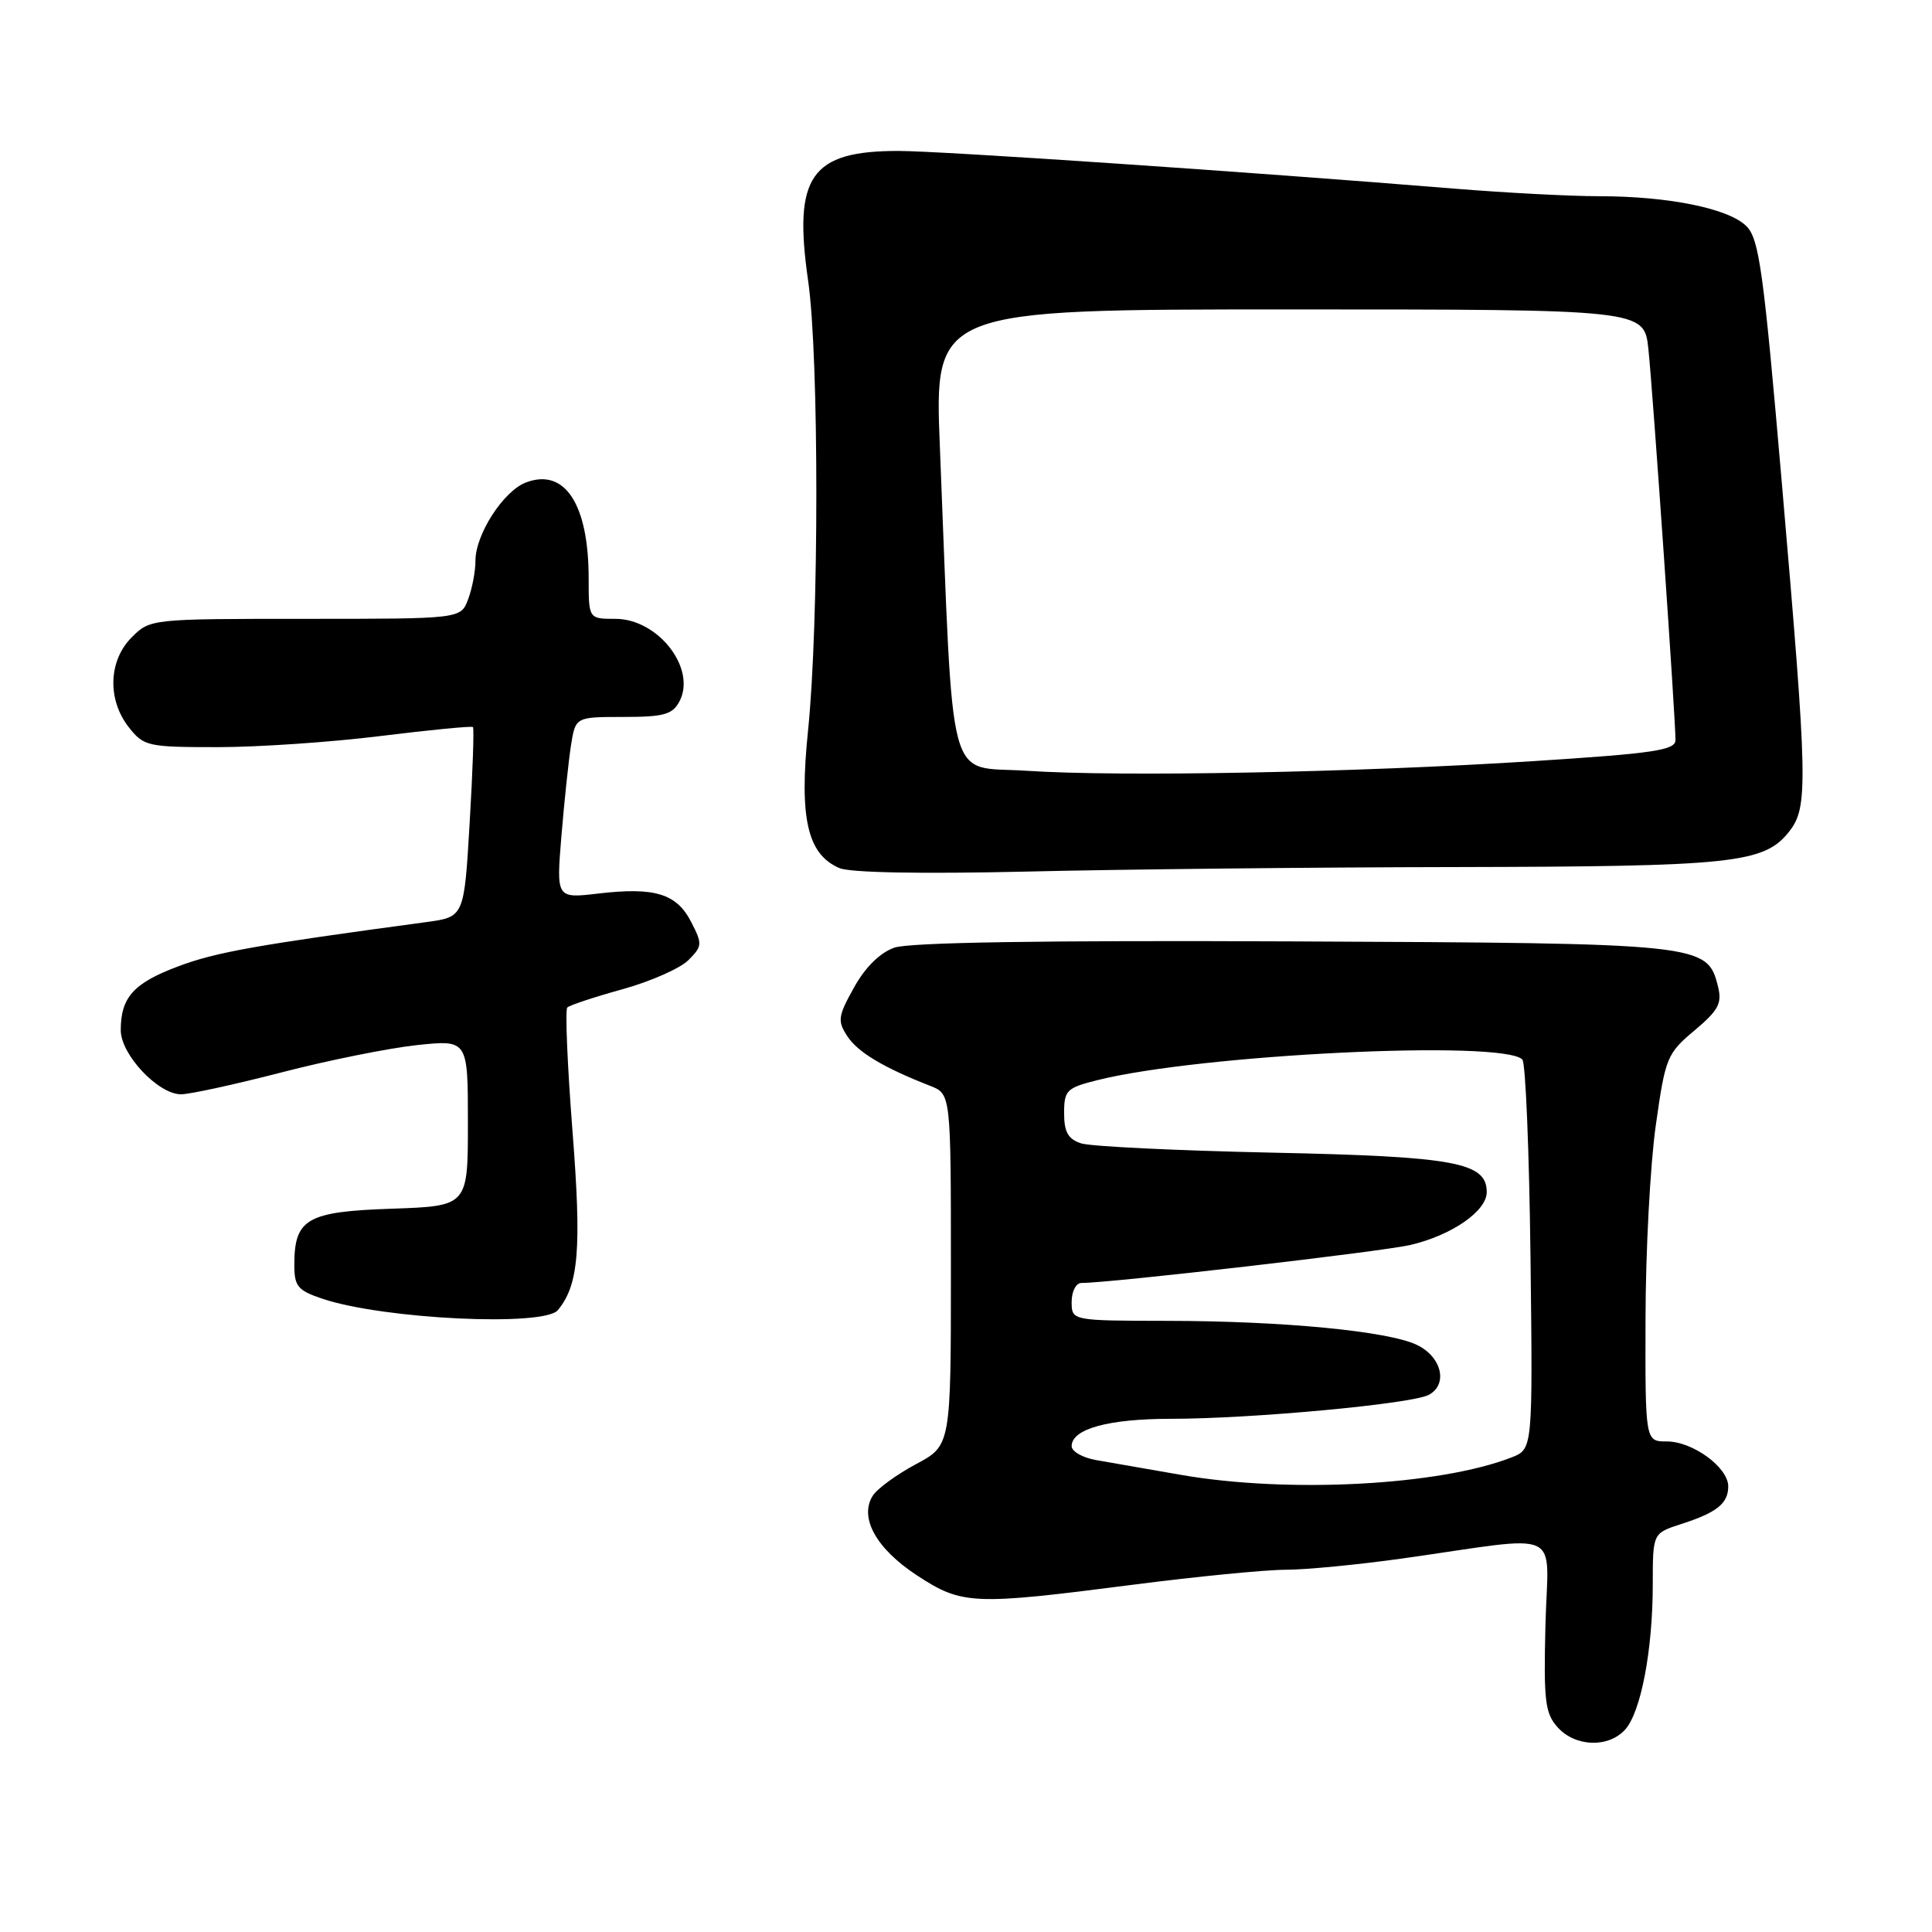 <?xml version="1.0" encoding="UTF-8" standalone="no"?>
<!DOCTYPE svg PUBLIC "-//W3C//DTD SVG 1.1//EN" "http://www.w3.org/Graphics/SVG/1.1/DTD/svg11.dtd" >
<svg xmlns="http://www.w3.org/2000/svg" xmlns:xlink="http://www.w3.org/1999/xlink" version="1.1" viewBox="0 0 256 256">
 <g >
 <path fill="currentColor"
d=" M 215.34 229.18 C 217.43 226.86 219.00 218.64 219.00 209.94 C 219.00 203.16 219.00 203.16 222.75 201.95 C 227.50 200.42 229.00 199.22 229.00 196.95 C 229.00 194.44 224.30 191.00 220.87 191.00 C 218.00 191.00 218.00 191.00 218.04 174.75 C 218.05 165.81 218.67 154.28 219.40 149.12 C 220.67 140.13 220.88 139.60 224.52 136.55 C 227.72 133.86 228.20 132.95 227.64 130.70 C 226.22 125.04 225.64 124.98 171.26 124.74 C 138.23 124.59 120.49 124.87 118.50 125.57 C 116.59 126.25 114.65 128.16 113.16 130.85 C 111.03 134.67 110.95 135.28 112.28 137.31 C 113.67 139.43 117.06 141.46 123.25 143.88 C 126.00 144.96 126.00 144.96 126.00 168.25 C 126.00 191.55 126.00 191.55 121.35 194.02 C 118.80 195.39 116.23 197.26 115.64 198.20 C 113.82 201.10 116.11 205.22 121.51 208.75 C 127.48 212.66 128.90 212.72 150.00 210.00 C 158.53 208.90 167.69 208.00 170.37 208.00 C 173.05 208.00 180.03 207.32 185.87 206.50 C 207.60 203.43 205.11 202.27 204.78 215.32 C 204.53 225.41 204.73 227.02 206.40 228.88 C 208.74 231.48 213.12 231.63 215.34 229.18 Z  M 73.92 173.60 C 76.69 170.25 77.08 165.49 75.85 149.77 C 75.18 141.12 74.87 133.80 75.17 133.50 C 75.47 133.20 78.76 132.11 82.48 131.08 C 86.20 130.05 90.13 128.31 91.21 127.23 C 93.07 125.37 93.09 125.08 91.57 122.14 C 89.64 118.40 86.75 117.52 79.27 118.40 C 73.71 119.05 73.71 119.05 74.39 110.78 C 74.77 106.22 75.34 100.81 75.66 98.75 C 76.26 95.00 76.26 95.00 82.59 95.00 C 87.95 95.00 89.10 94.68 90.02 92.96 C 92.34 88.62 87.22 82.00 81.55 82.00 C 78.00 82.00 78.00 82.00 78.00 76.65 C 78.00 66.80 74.84 61.97 69.69 63.93 C 66.71 65.06 63.00 70.81 63.00 74.30 C 63.00 75.71 62.56 78.02 62.02 79.43 C 61.05 82.00 61.05 82.00 40.48 82.00 C 19.97 82.00 19.90 82.01 17.45 84.45 C 14.36 87.55 14.20 92.71 17.07 96.37 C 19.06 98.89 19.56 99.00 28.86 99.00 C 34.20 99.00 43.93 98.34 50.48 97.52 C 57.02 96.71 62.51 96.18 62.67 96.34 C 62.83 96.50 62.64 102.23 62.23 109.07 C 61.50 121.50 61.50 121.50 56.50 122.18 C 33.87 125.23 28.62 126.17 23.66 128.03 C 17.71 130.25 16.00 132.14 16.00 136.51 C 16.00 139.73 20.96 145.00 23.98 145.00 C 25.15 145.00 31.15 143.69 37.30 142.10 C 43.46 140.50 51.54 138.88 55.25 138.48 C 62.00 137.77 62.00 137.77 62.00 148.79 C 62.00 159.81 62.00 159.81 51.92 160.16 C 40.65 160.54 39.00 161.49 39.00 167.61 C 39.00 170.46 39.45 170.99 42.75 172.10 C 50.84 174.80 72.07 175.82 73.92 173.60 Z  M 193.00 114.89 C 229.68 114.82 233.76 114.39 237.07 110.19 C 239.61 106.96 239.54 103.86 236.12 64.20 C 233.68 35.88 233.10 31.65 231.41 29.97 C 229.07 27.62 221.08 26.00 211.88 26.00 C 208.12 26.00 199.52 25.55 192.77 25.00 C 165.35 22.76 124.62 20.00 119.04 20.00 C 107.42 20.00 105.09 23.35 107.08 37.19 C 108.54 47.30 108.53 82.66 107.07 96.80 C 105.88 108.38 106.97 113.19 111.21 115.02 C 112.63 115.64 122.08 115.81 136.00 115.49 C 148.38 115.19 174.03 114.92 193.00 114.89 Z  M 156.50 195.43 C 152.10 194.66 147.04 193.78 145.25 193.47 C 143.46 193.16 142.00 192.33 142.00 191.62 C 142.00 189.34 146.87 188.00 155.12 188.00 C 165.83 188.00 187.05 186.03 189.31 184.83 C 191.91 183.45 191.04 179.77 187.73 178.20 C 183.93 176.38 170.02 175.04 154.75 175.02 C 142.00 175.00 142.00 175.00 142.00 172.50 C 142.00 171.12 142.58 170.00 143.29 170.00 C 147.18 170.00 183.17 165.84 186.90 164.96 C 192.39 163.67 197.00 160.47 197.00 157.96 C 197.00 154.01 192.79 153.24 168.50 152.73 C 155.85 152.46 144.49 151.91 143.25 151.50 C 141.53 150.94 141.00 150.00 141.00 147.50 C 141.00 144.48 141.33 144.15 145.35 143.14 C 158.98 139.71 199.08 137.75 201.72 140.39 C 202.15 140.81 202.63 152.60 202.80 166.59 C 203.10 192.01 203.10 192.01 200.30 193.11 C 190.75 196.84 170.70 197.90 156.50 195.43 Z  M 136.00 102.13 C 125.30 101.42 126.40 105.52 124.54 59.25 C 123.80 41.00 123.80 41.00 170.83 41.00 C 217.86 41.00 217.86 41.00 218.42 46.25 C 219.00 51.64 222.02 95.25 222.01 98.07 C 222.00 99.41 219.13 99.83 203.25 100.85 C 179.66 102.36 148.39 102.96 136.00 102.13 Z "/>
</g>
</svg>